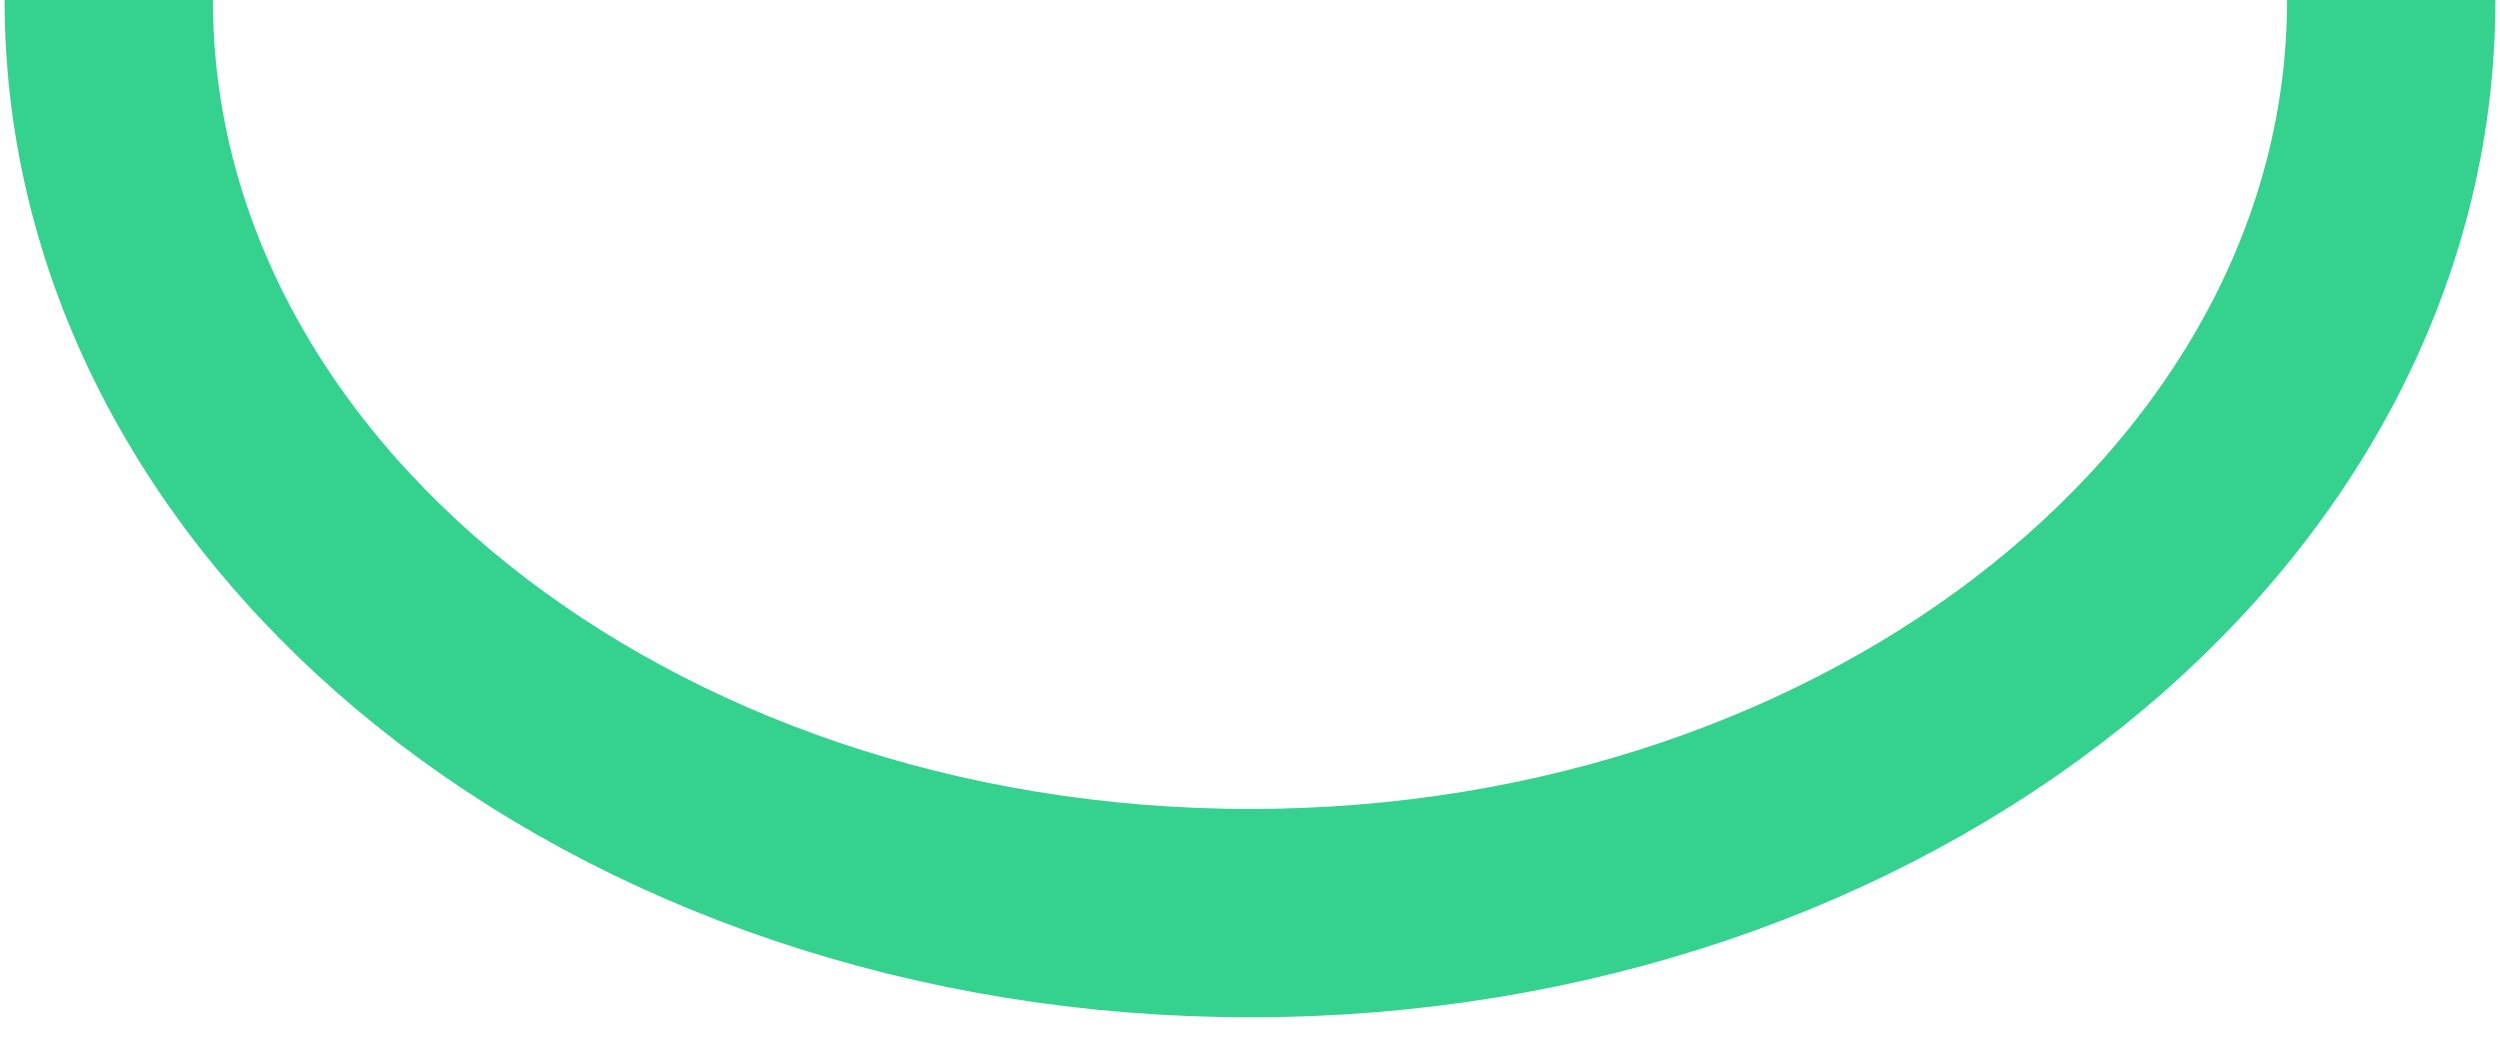 <svg width="12" height="5" viewBox="0 0 12 5" fill="none" xmlns="http://www.w3.org/2000/svg">
<path d="M11.478 0C11.478 2.42 9.026 4.383 6 4.383C2.974 4.383 0.522 2.42 0.522 0" stroke="#35D18F"/>
</svg>
